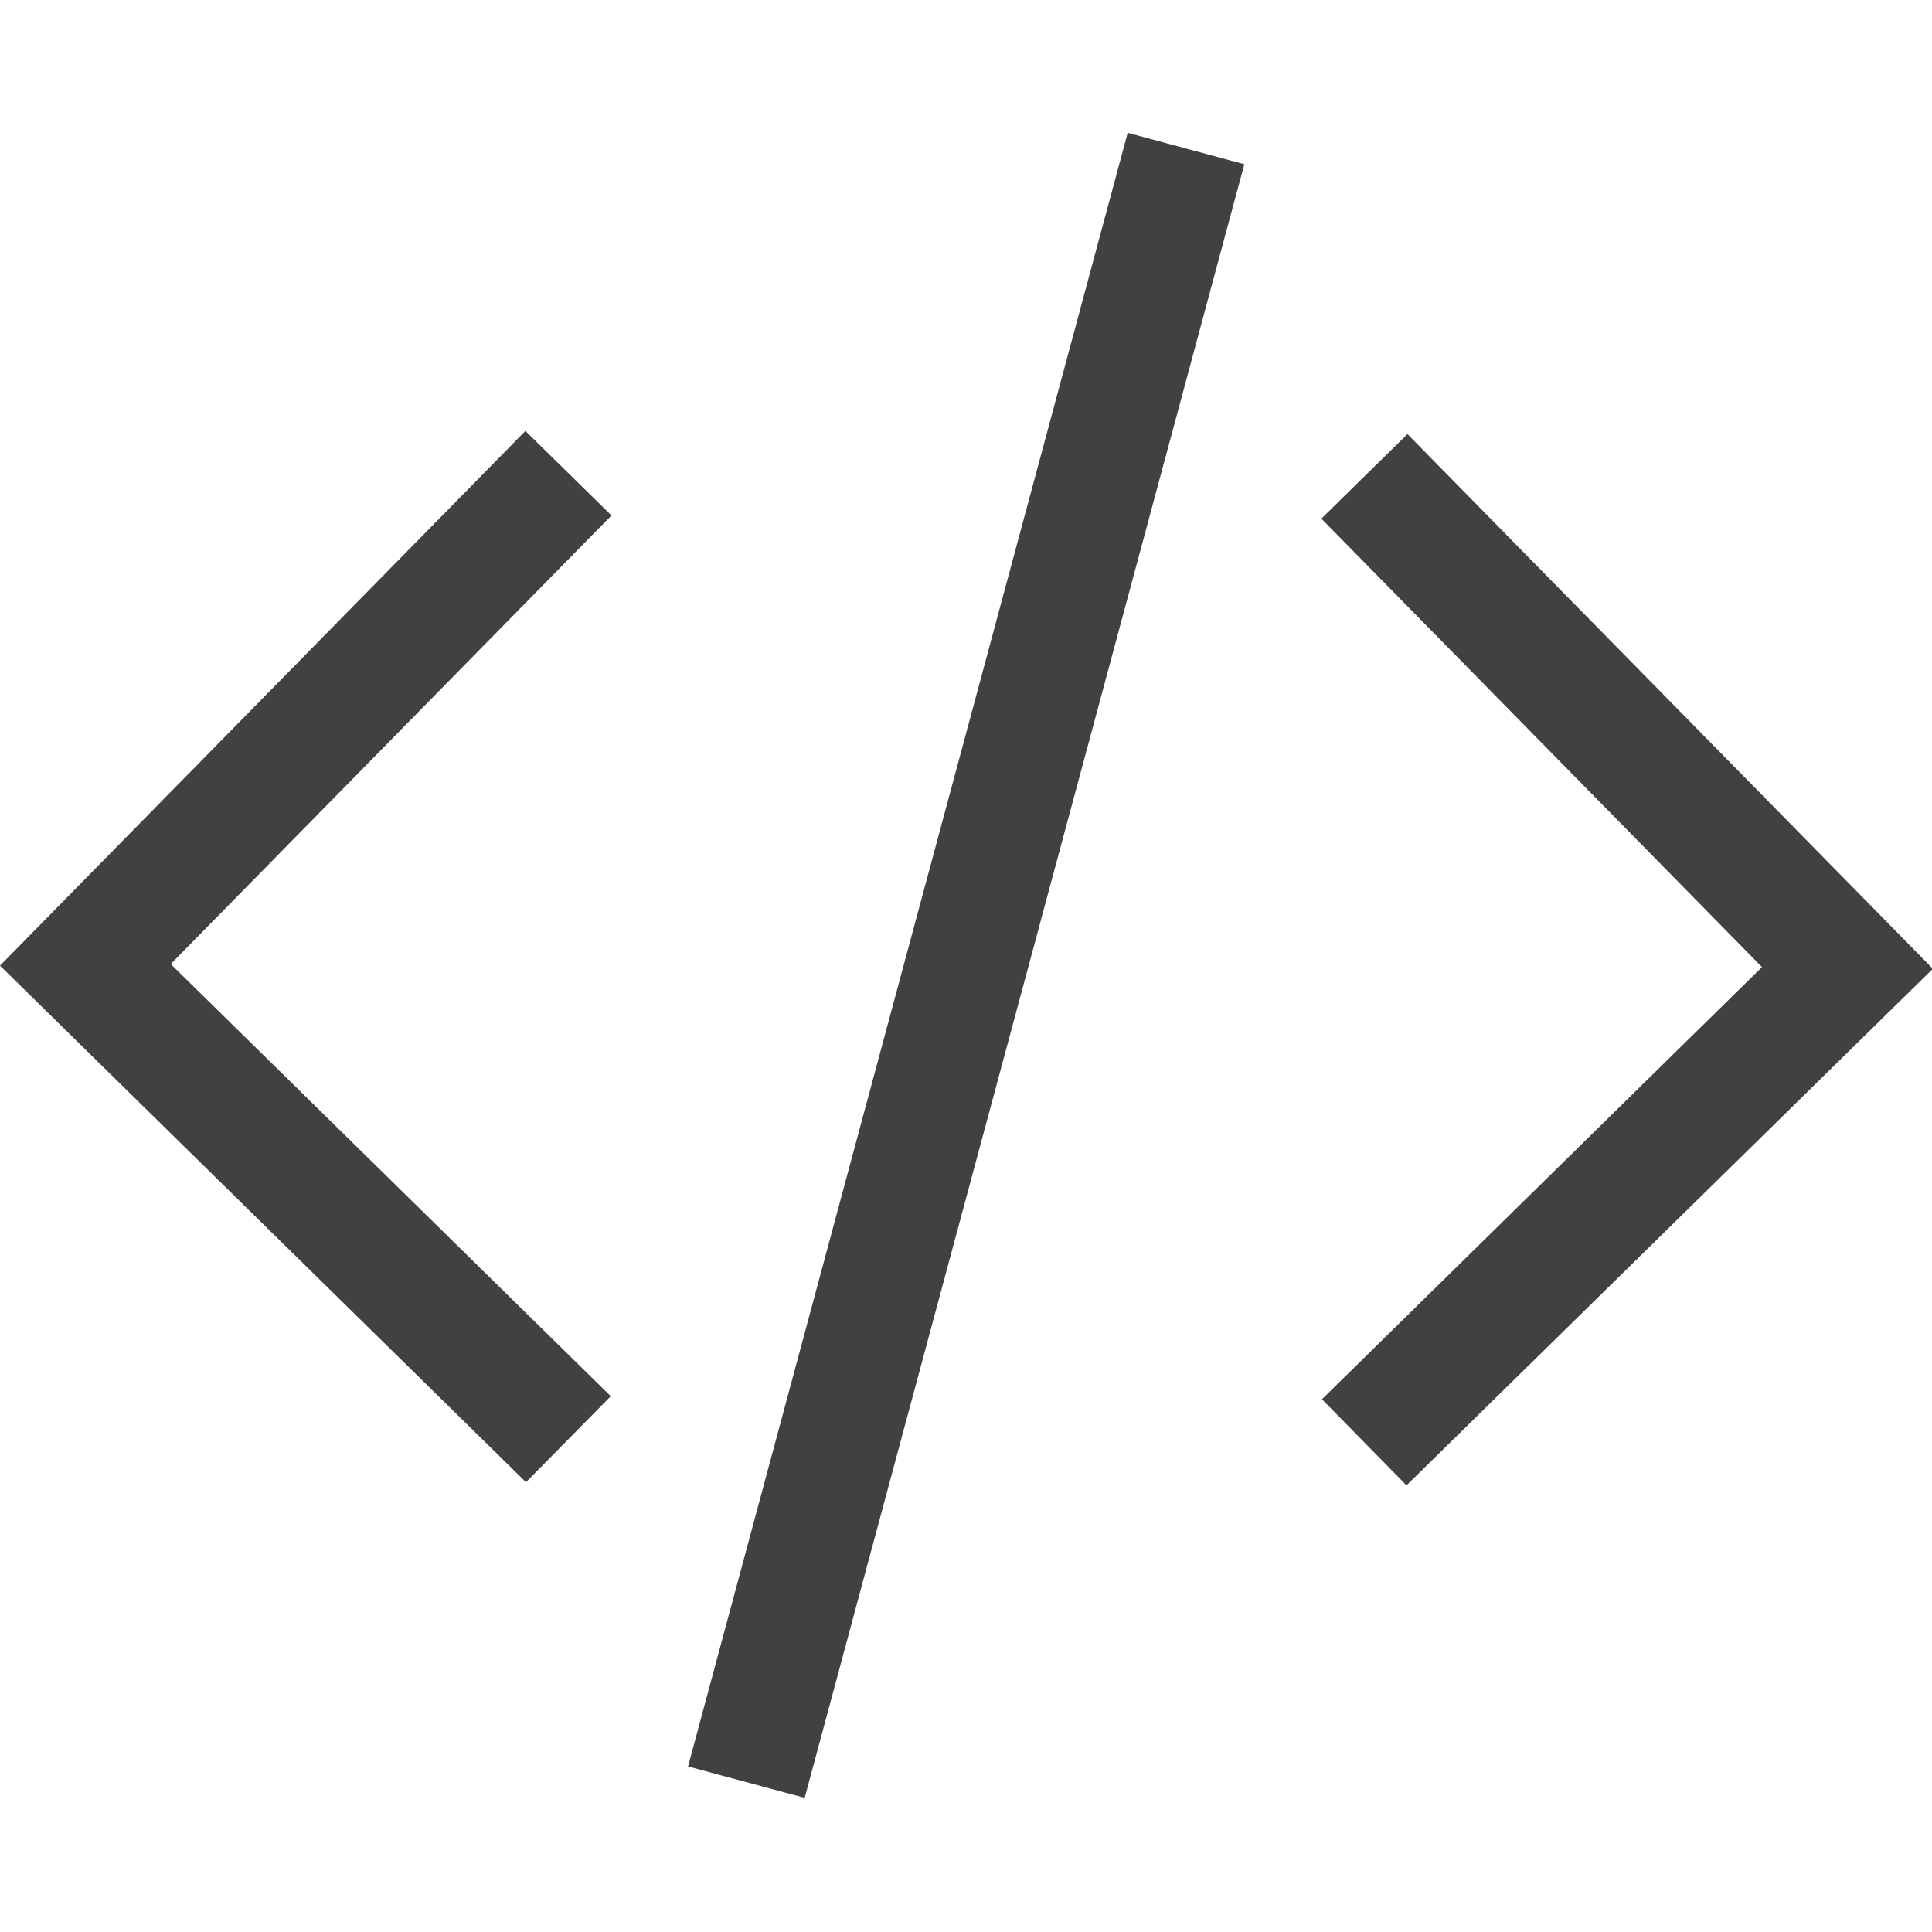 <svg xmlns="http://www.w3.org/2000/svg" viewBox="0 0 16 16"><path fill="#414141" d="M5.698 14.629l3.641-13.529.966.26-3.641 13.529zM4.356 12.275L0 7.997l4.351-4.428.713.7-3.65 3.715 3.644 3.579zm7.292.026l-.7-.713 3.644-3.579-3.649-3.714.713-.7 4.351 4.428z"/></svg>